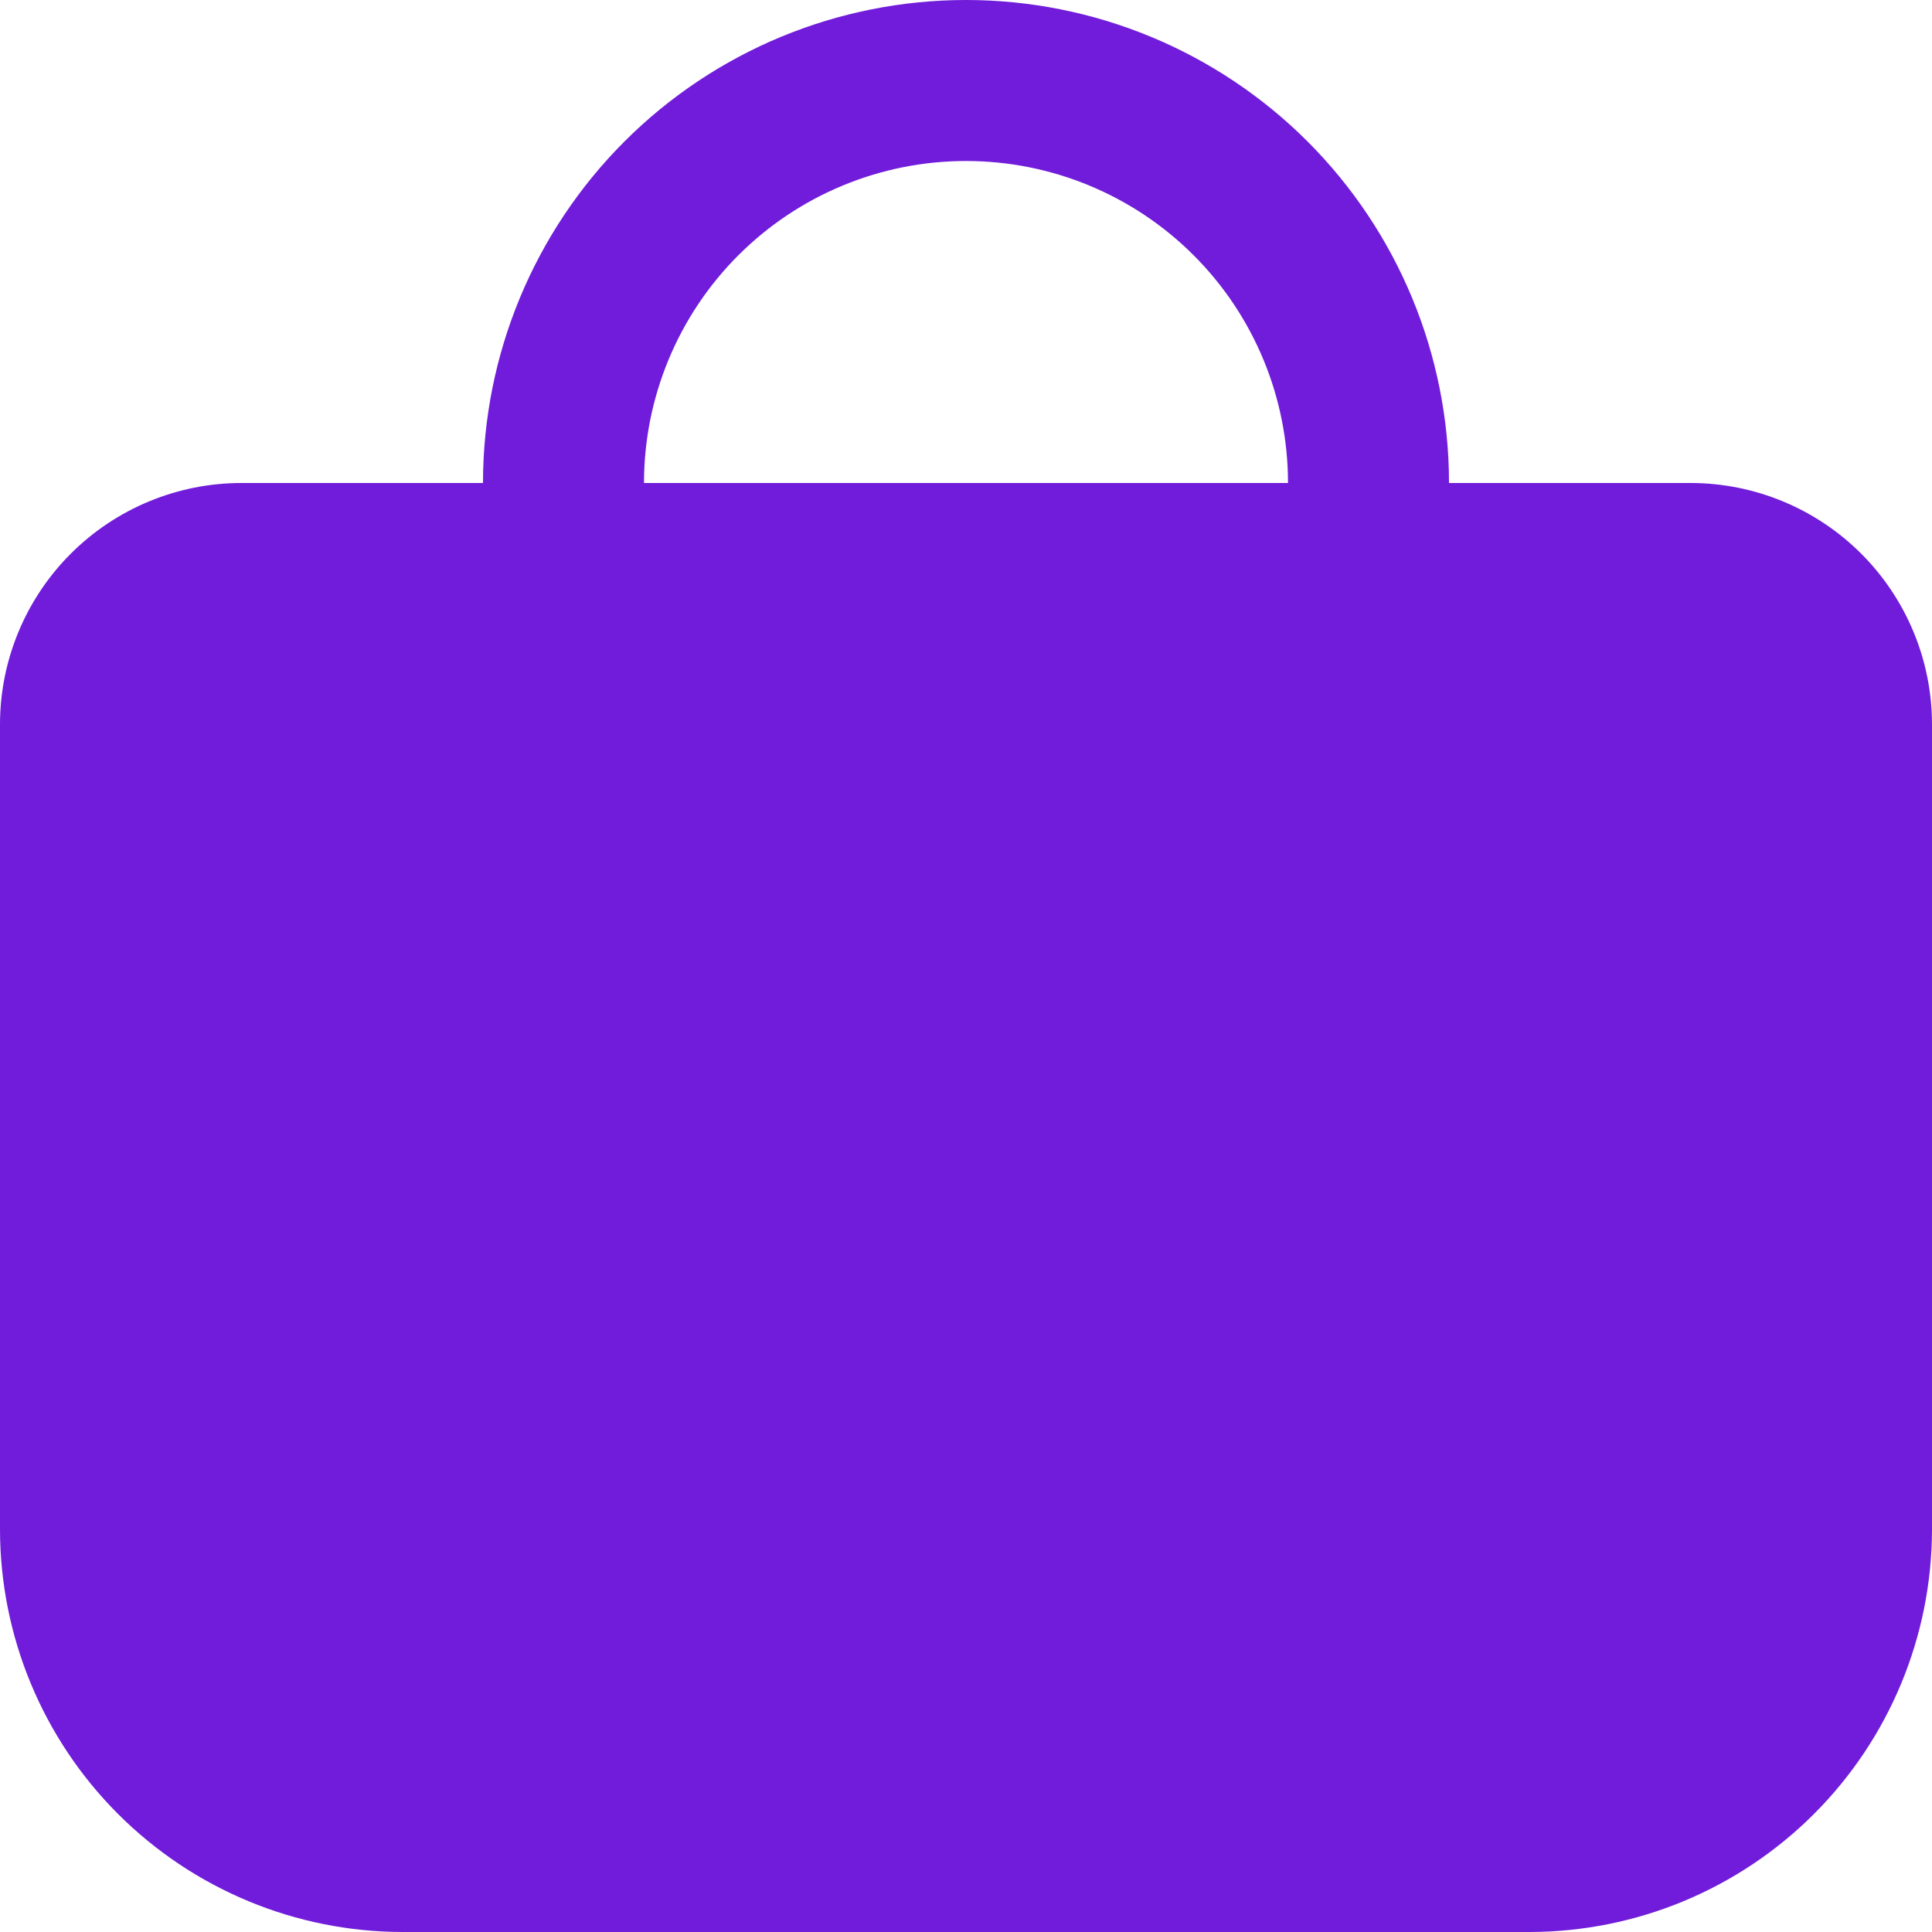 <svg width="512" height="512" viewBox="0 0 512 512" fill="none" xmlns="http://www.w3.org/2000/svg">
<g clip-path="url(#clip0_501_2)">
<path d="M512 192C512 175.026 505.257 158.748 493.255 146.745C481.253 134.743 464.974 128 448 128H384C384 94.052 370.514 61.495 346.51 37.49C322.505 13.486 289.948 0 256 0C222.052 0 189.495 13.486 165.49 37.49C141.486 61.495 128 94.052 128 128H64C47.026 128 30.747 134.743 18.745 146.745C6.743 158.748 0 175.026 0 192L0 405.333C0.034 433.613 11.283 460.724 31.279 480.721C51.276 500.717 78.387 511.966 106.667 512H405.333C433.613 511.966 460.724 500.717 480.721 480.721C500.717 460.724 511.966 433.613 512 405.333V192ZM170.667 128C170.667 105.368 179.657 83.663 195.66 67.66C211.663 51.657 233.368 42.667 256 42.667C278.632 42.667 300.337 51.657 316.34 67.66C332.343 83.663 341.333 105.368 341.333 128H170.667Z" fill="#701CDA"/>
</g>
<defs>
<clipPath id="clip0_501_2">
<rect width="512" height="512" fill="white"/>
</clipPath>
</defs>
</svg>
